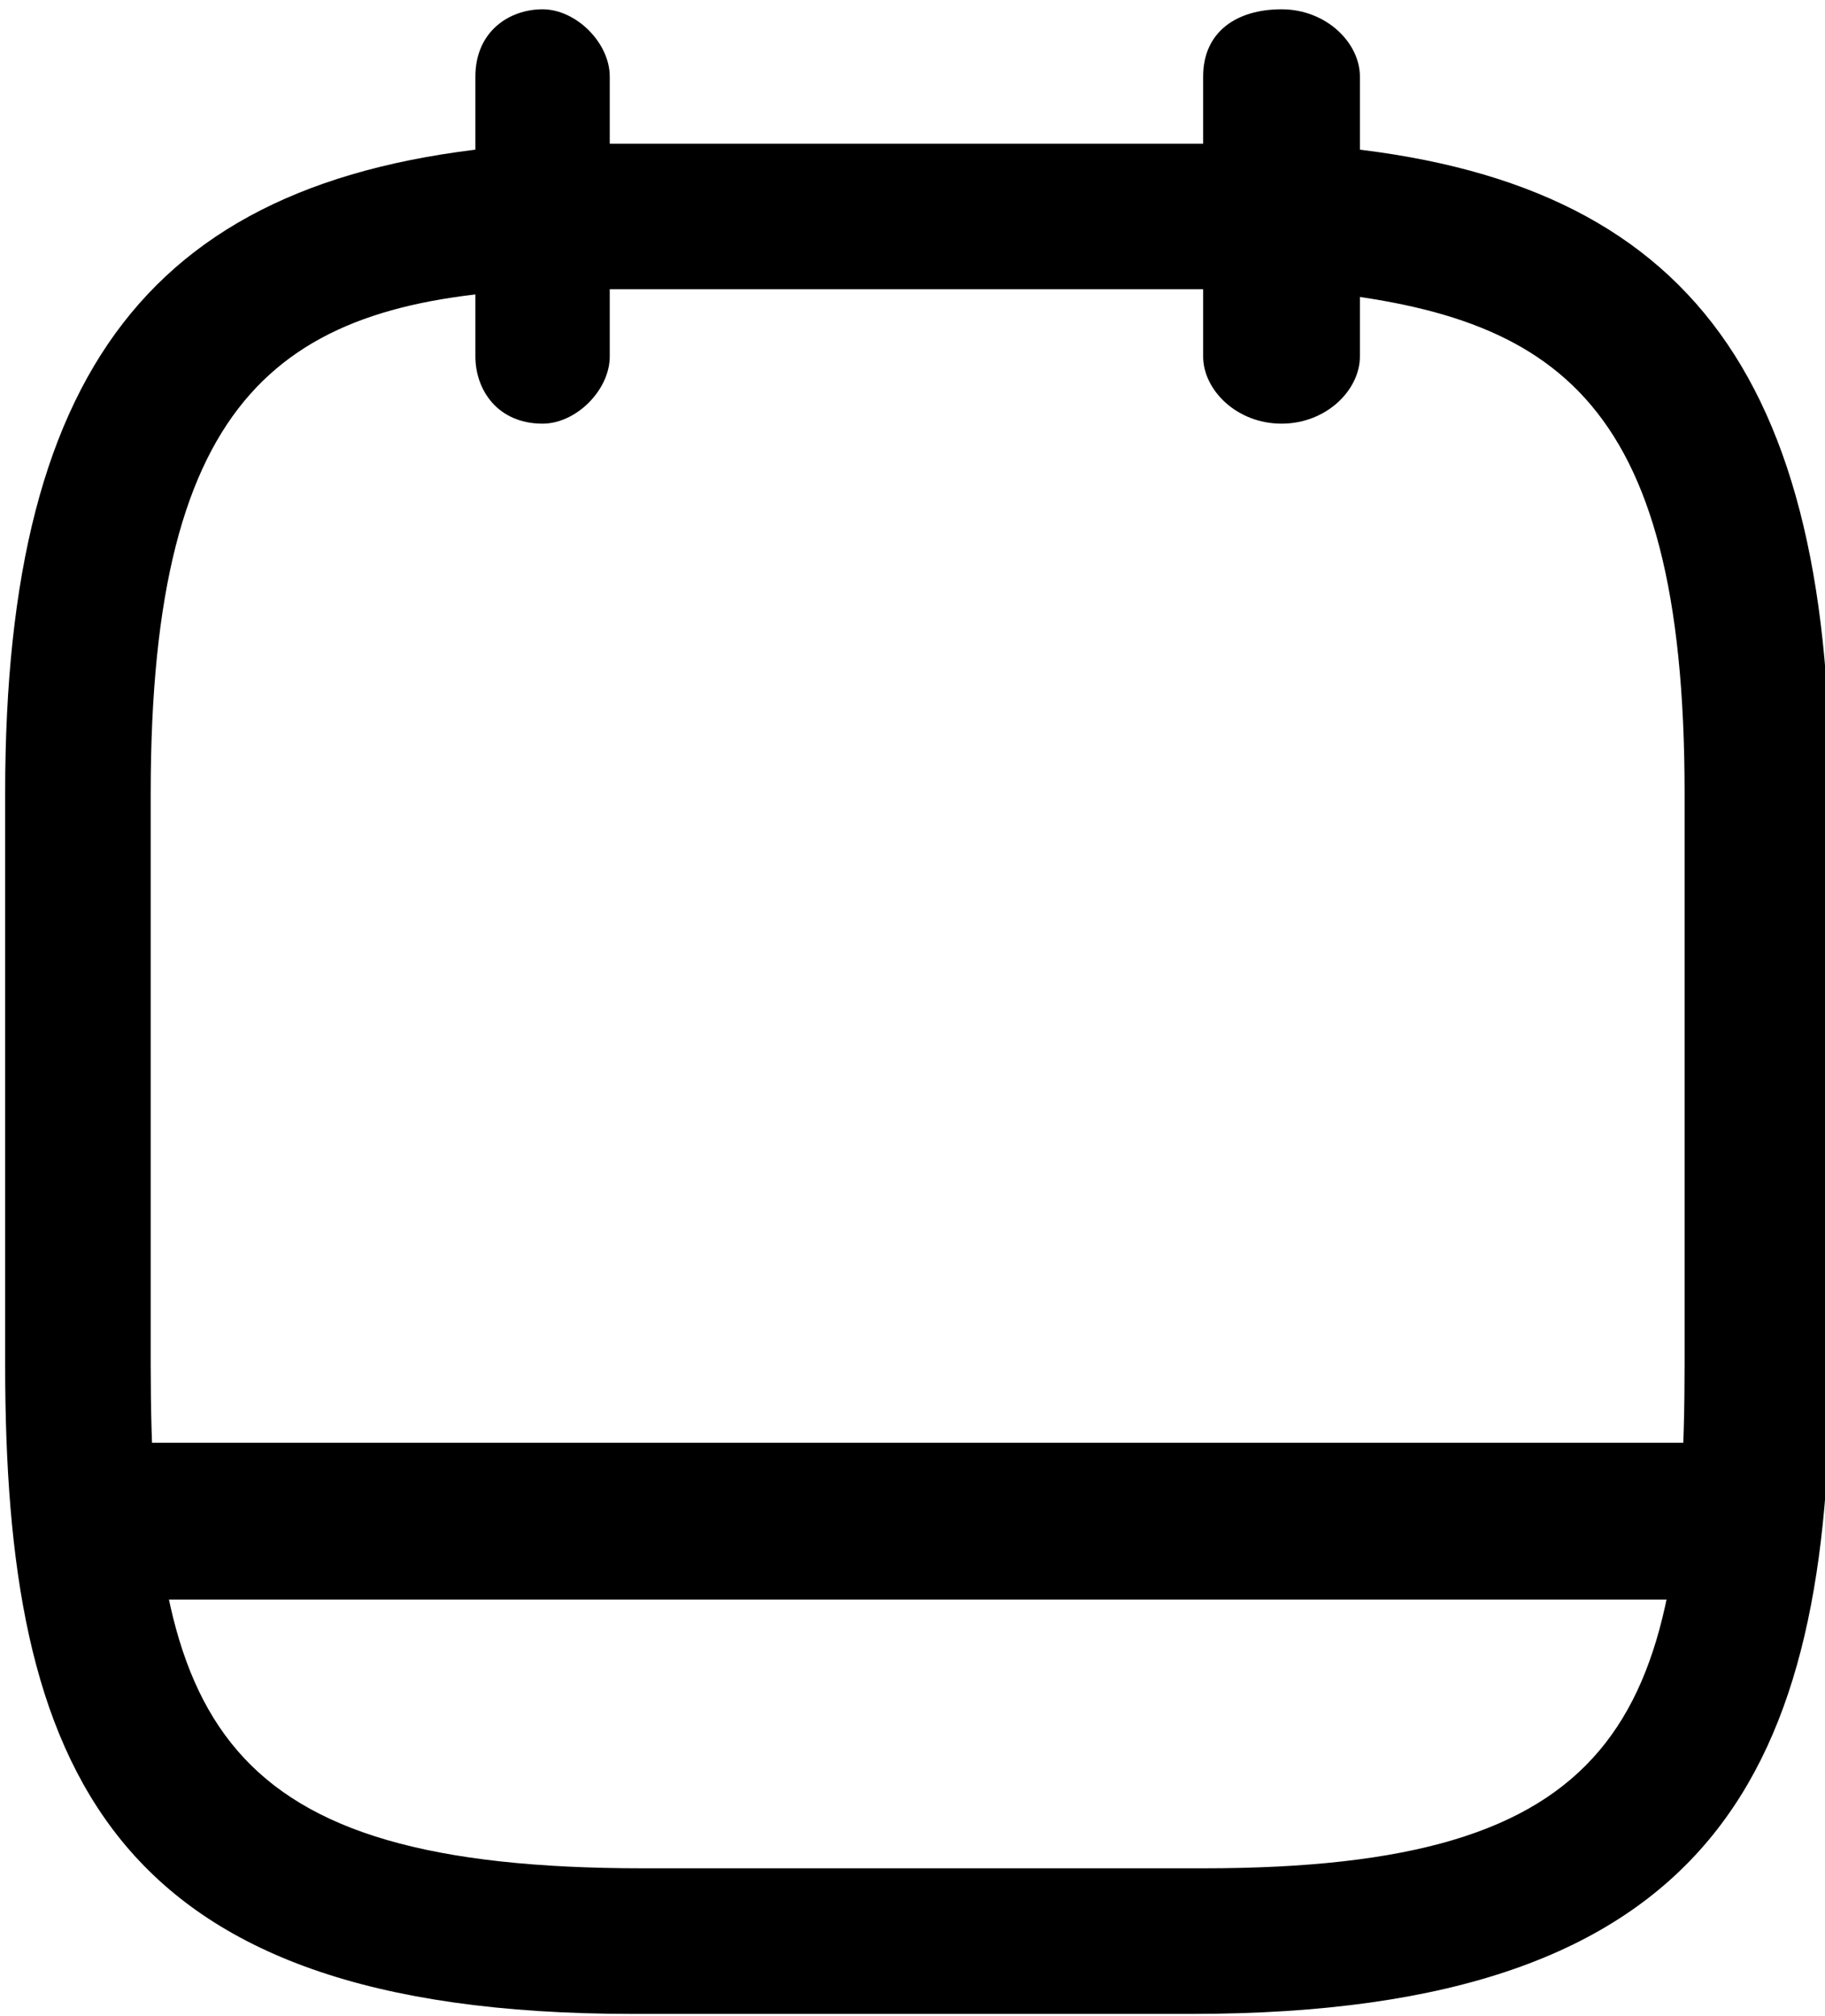 <?xml version="1.0" encoding="utf-8"?>
<!-- Generator: Adobe Illustrator 23.0.1, SVG Export Plug-In . SVG Version: 6.00 Build 0)  -->
<svg version="1.1" id="Слой_1" xmlns="http://www.w3.org/2000/svg" xmlns:xlink="http://www.w3.org/1999/xlink" x="0px" y="0px"
	 viewBox="0 0 16.3 18" style="enable-background:new 0 0 16.3 18;" xml:space="preserve">
<g id="Сгруппировать_1431" transform="translate(-1662.354 -1266.517)">
	<path d="M1667.2,1270.3c-0.4,0-0.6-0.3-0.6-0.6v-2.5c0-0.4,0.3-0.6,0.6-0.6s0.6,0.3,0.6,0.6v2.5
		C1667.8,1270,1667.5,1270.3,1667.2,1270.3z"/>
	<path d="M1673.8,1270.3c-0.4,0-0.7-0.3-0.7-0.6v-2.5c0-0.4,0.3-0.6,0.7-0.6s0.7,0.3,0.7,0.6v2.5
		C1674.5,1270,1674.2,1270.3,1673.8,1270.3z"/>
	<path d="M1673,1284.5h-5c-4.7,0-5.6-2.2-5.6-5.8v-5.1c0-3.9,1.4-5.6,4.8-5.8l6.7,0c0,0,0,0,0,0c3.4,0.2,4.8,1.9,4.8,5.8v5.1
		C1678.7,1282.3,1677.7,1284.5,1673,1284.5z M1667.2,1269.1c-2.3,0.1-3.5,0.9-3.5,4.5v5.1c0,3.2,0.6,4.5,4.4,4.5h5
		c3.7,0,4.3-1.3,4.3-4.5v-5.1c0-3.6-1.2-4.3-3.5-4.5H1667.2z"/>
	<path d="M1677.8,1280.8h-14.6c-0.4,0-0.6-0.3-0.6-0.7s0.3-0.7,0.6-0.7h14.6c0.4,0,0.7,0.3,0.7,0.7S1678.2,1280.8,1677.8,1280.8z"/>
</g>
</svg>
